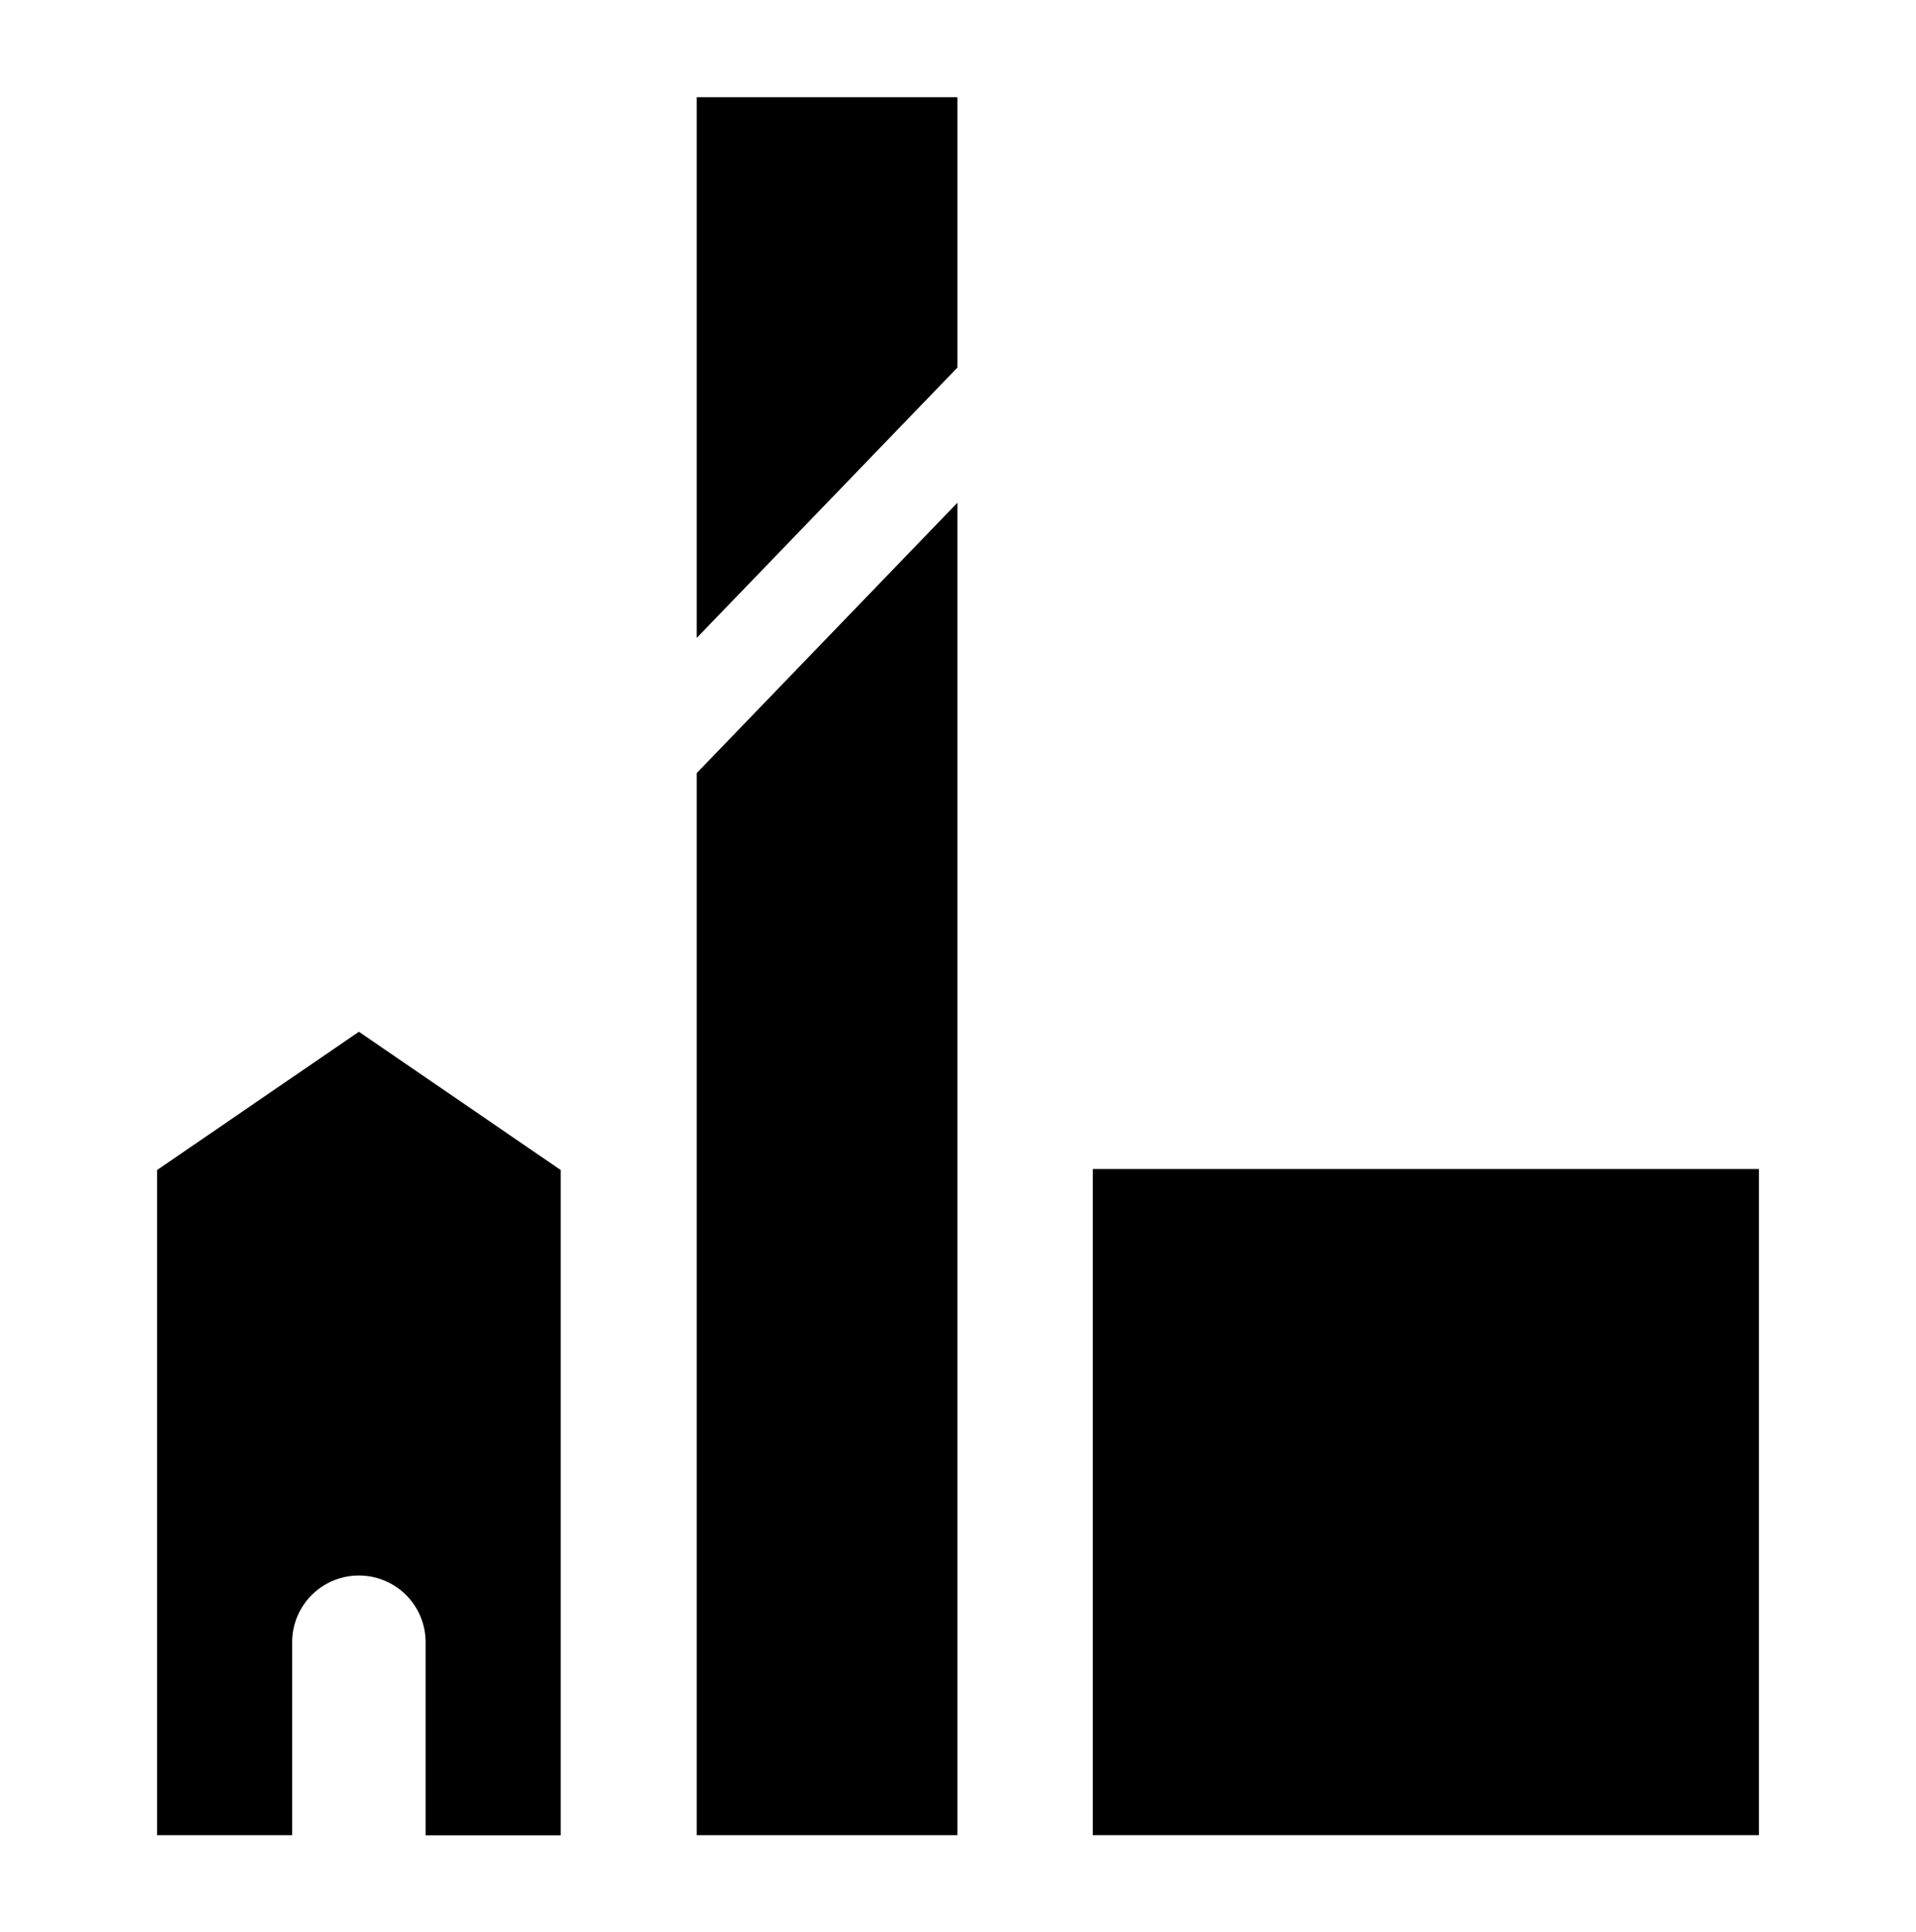 <svg xmlns="http://www.w3.org/2000/svg" viewBox="0 0 350 353">
    <title>emblem</title>
    <rect x="199.62" y="213.56" width="121.69" height="121.69"/>
    <polygon points="127.28 335.25 174.9 335.25 174.9 91.83 127.28 141.22 127.28 335.25"/>
    <polygon points="127.28 17.75 127.28 116.53 174.9 67.14 174.9 17.75 127.28 17.75"/>
    <path
          d="M65.56,188.48,28.7,213.74V335.25H53.37V300a12.19,12.19,0,0,1,12.19-12.19h0A12.19,12.19,0,0,1,77.75,300v35.28h24.67V213.74Z"/>
</svg>
